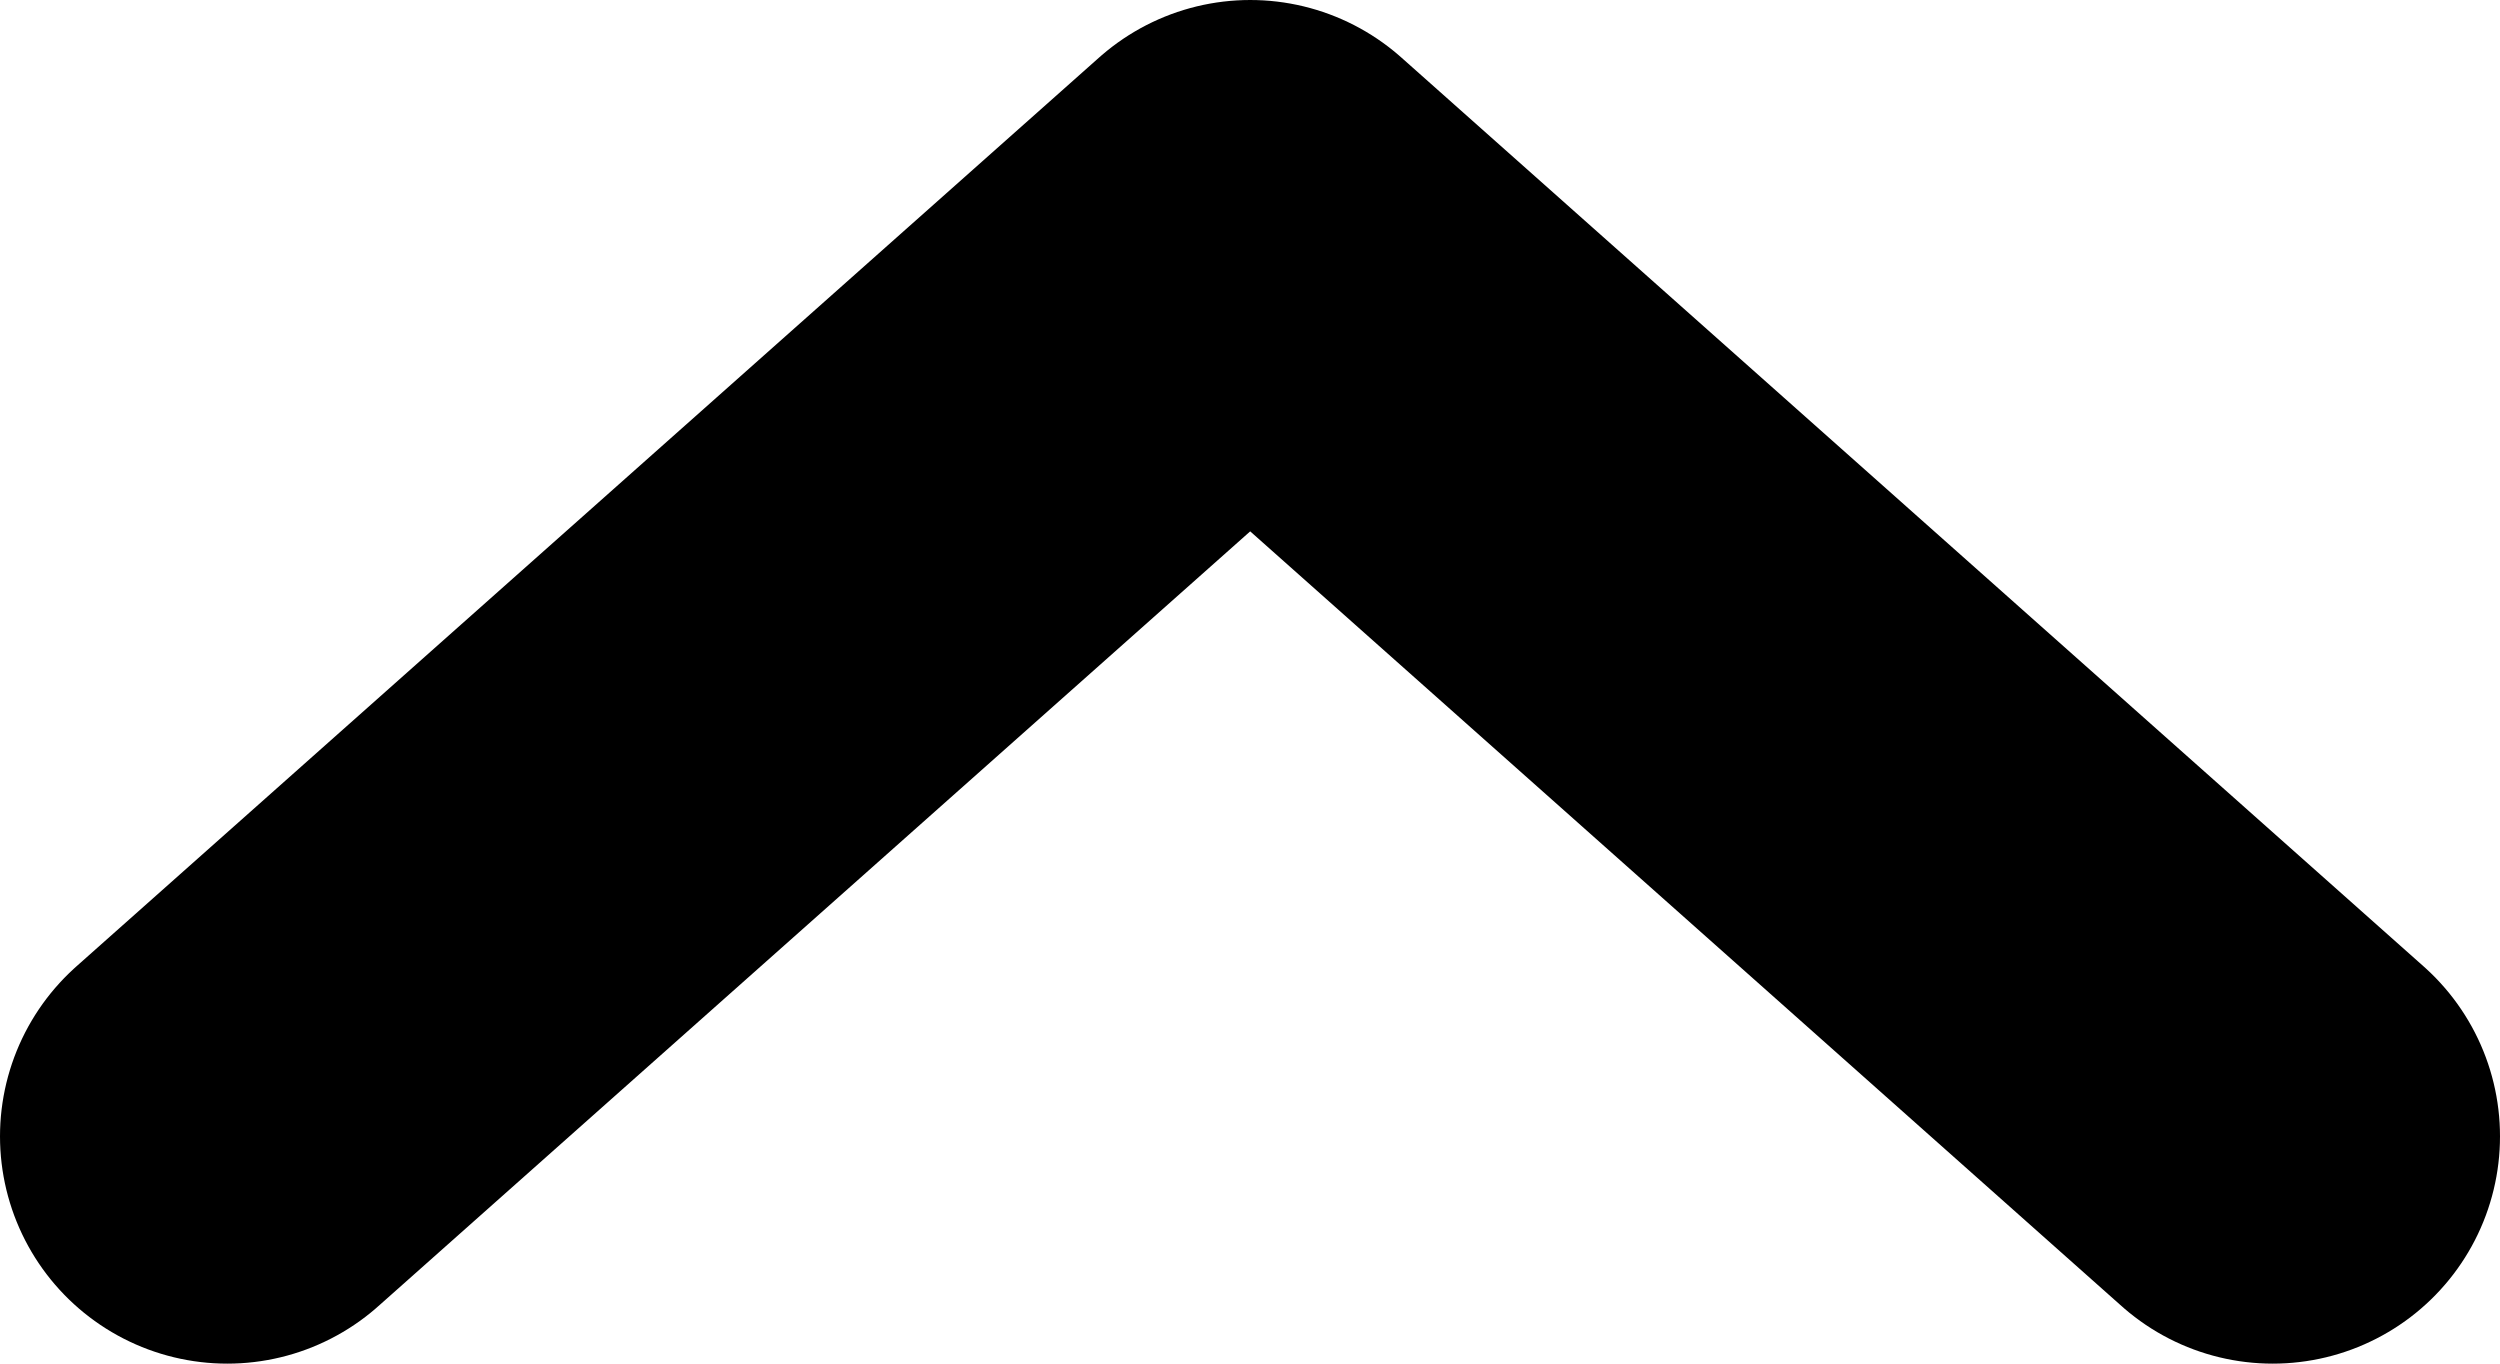 <svg width="11" height="6" viewBox="0 0 11 6" fill="none" xmlns="http://www.w3.org/2000/svg">
<path d="M1 5L5.501 1L10 5" stroke="black" stroke-width="2" stroke-miterlimit="10" stroke-linecap="round" stroke-linejoin="round"/>
</svg>
